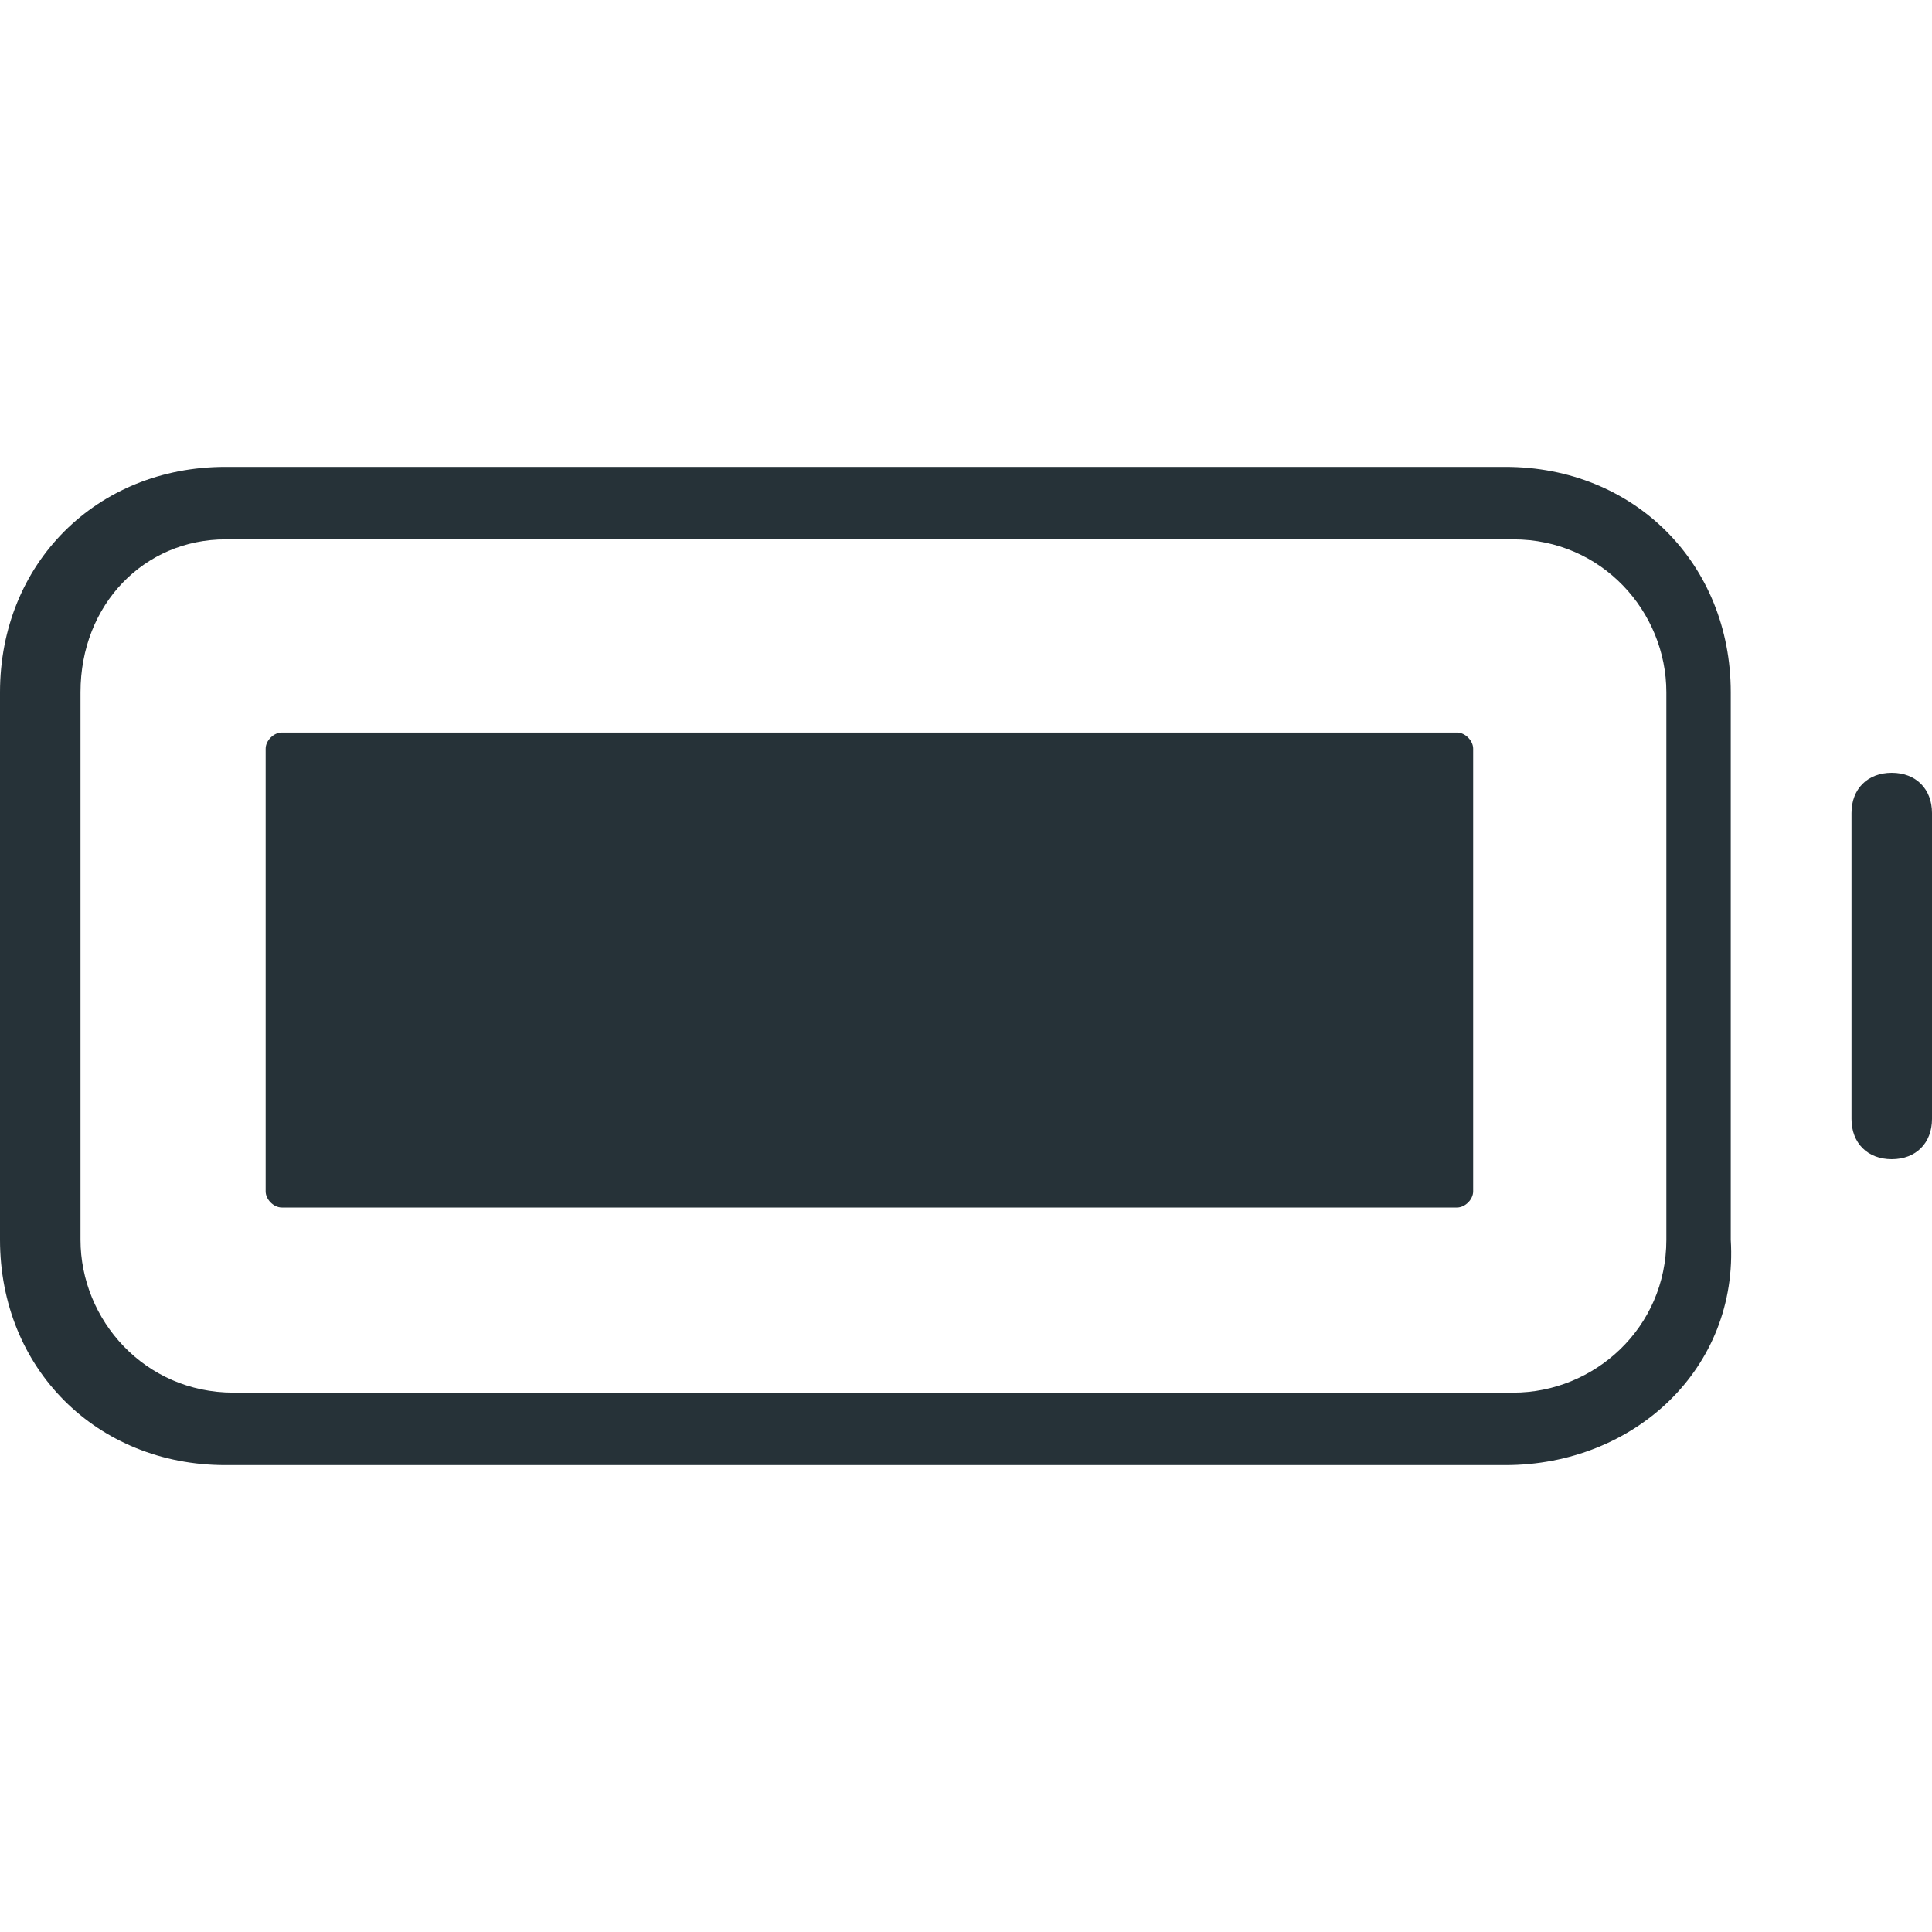 <?xml version="1.0" encoding="utf-8"?>
<!-- Generator: Adobe Illustrator 25.4.1, SVG Export Plug-In . SVG Version: 6.00 Build 0)  -->
<svg version="1.1" id="Capa_1" xmlns="http://www.w3.org/2000/svg" xmlns:xlink="http://www.w3.org/1999/xlink" x="0px" y="0px"
	 viewBox="0 0 24 24" style="enable-background:new 0 0 24 24;" xml:space="preserve">
<style type="text/css">
	.st0{fill:#263238;}
</style>
<g>
	<g>
		<path class="st0" d="M18.7,18.2H2.8C1.2,18.2,0,17,0,15.4V8.6C0,7,1.2,5.8,2.8,5.8h15.9c1.6,0,2.8,1.2,2.8,2.8v6.8
			C21.6,17,20.3,18.2,18.7,18.2z M2.8,6.7C1.8,6.7,1,7.5,1,8.6v6.8c0,1,0.8,1.9,1.9,1.9h15.9c1,0,1.9-0.8,1.9-1.9V8.6
			c0-1-0.8-1.9-1.9-1.9H2.8z"/>
	</g>
	<g>
		<path class="st0" d="M18.1,9.1H3.5c-0.1,0-0.2,0.1-0.2,0.2v5.5c0,0.1,0.1,0.2,0.2,0.2h14.6c0.1,0,0.2-0.1,0.2-0.2V9.3
			C18.3,9.2,18.2,9.1,18.1,9.1z"/>
	</g>
	<g>
		<path class="st0" d="M23.5,14.4c-0.3,0-0.5-0.2-0.5-0.5v-3.8c0-0.3,0.2-0.5,0.5-0.5c0.3,0,0.5,0.2,0.5,0.5v3.8
			C24,14.2,23.8,14.4,23.5,14.4z"/>
	</g>
</g>
</svg>

